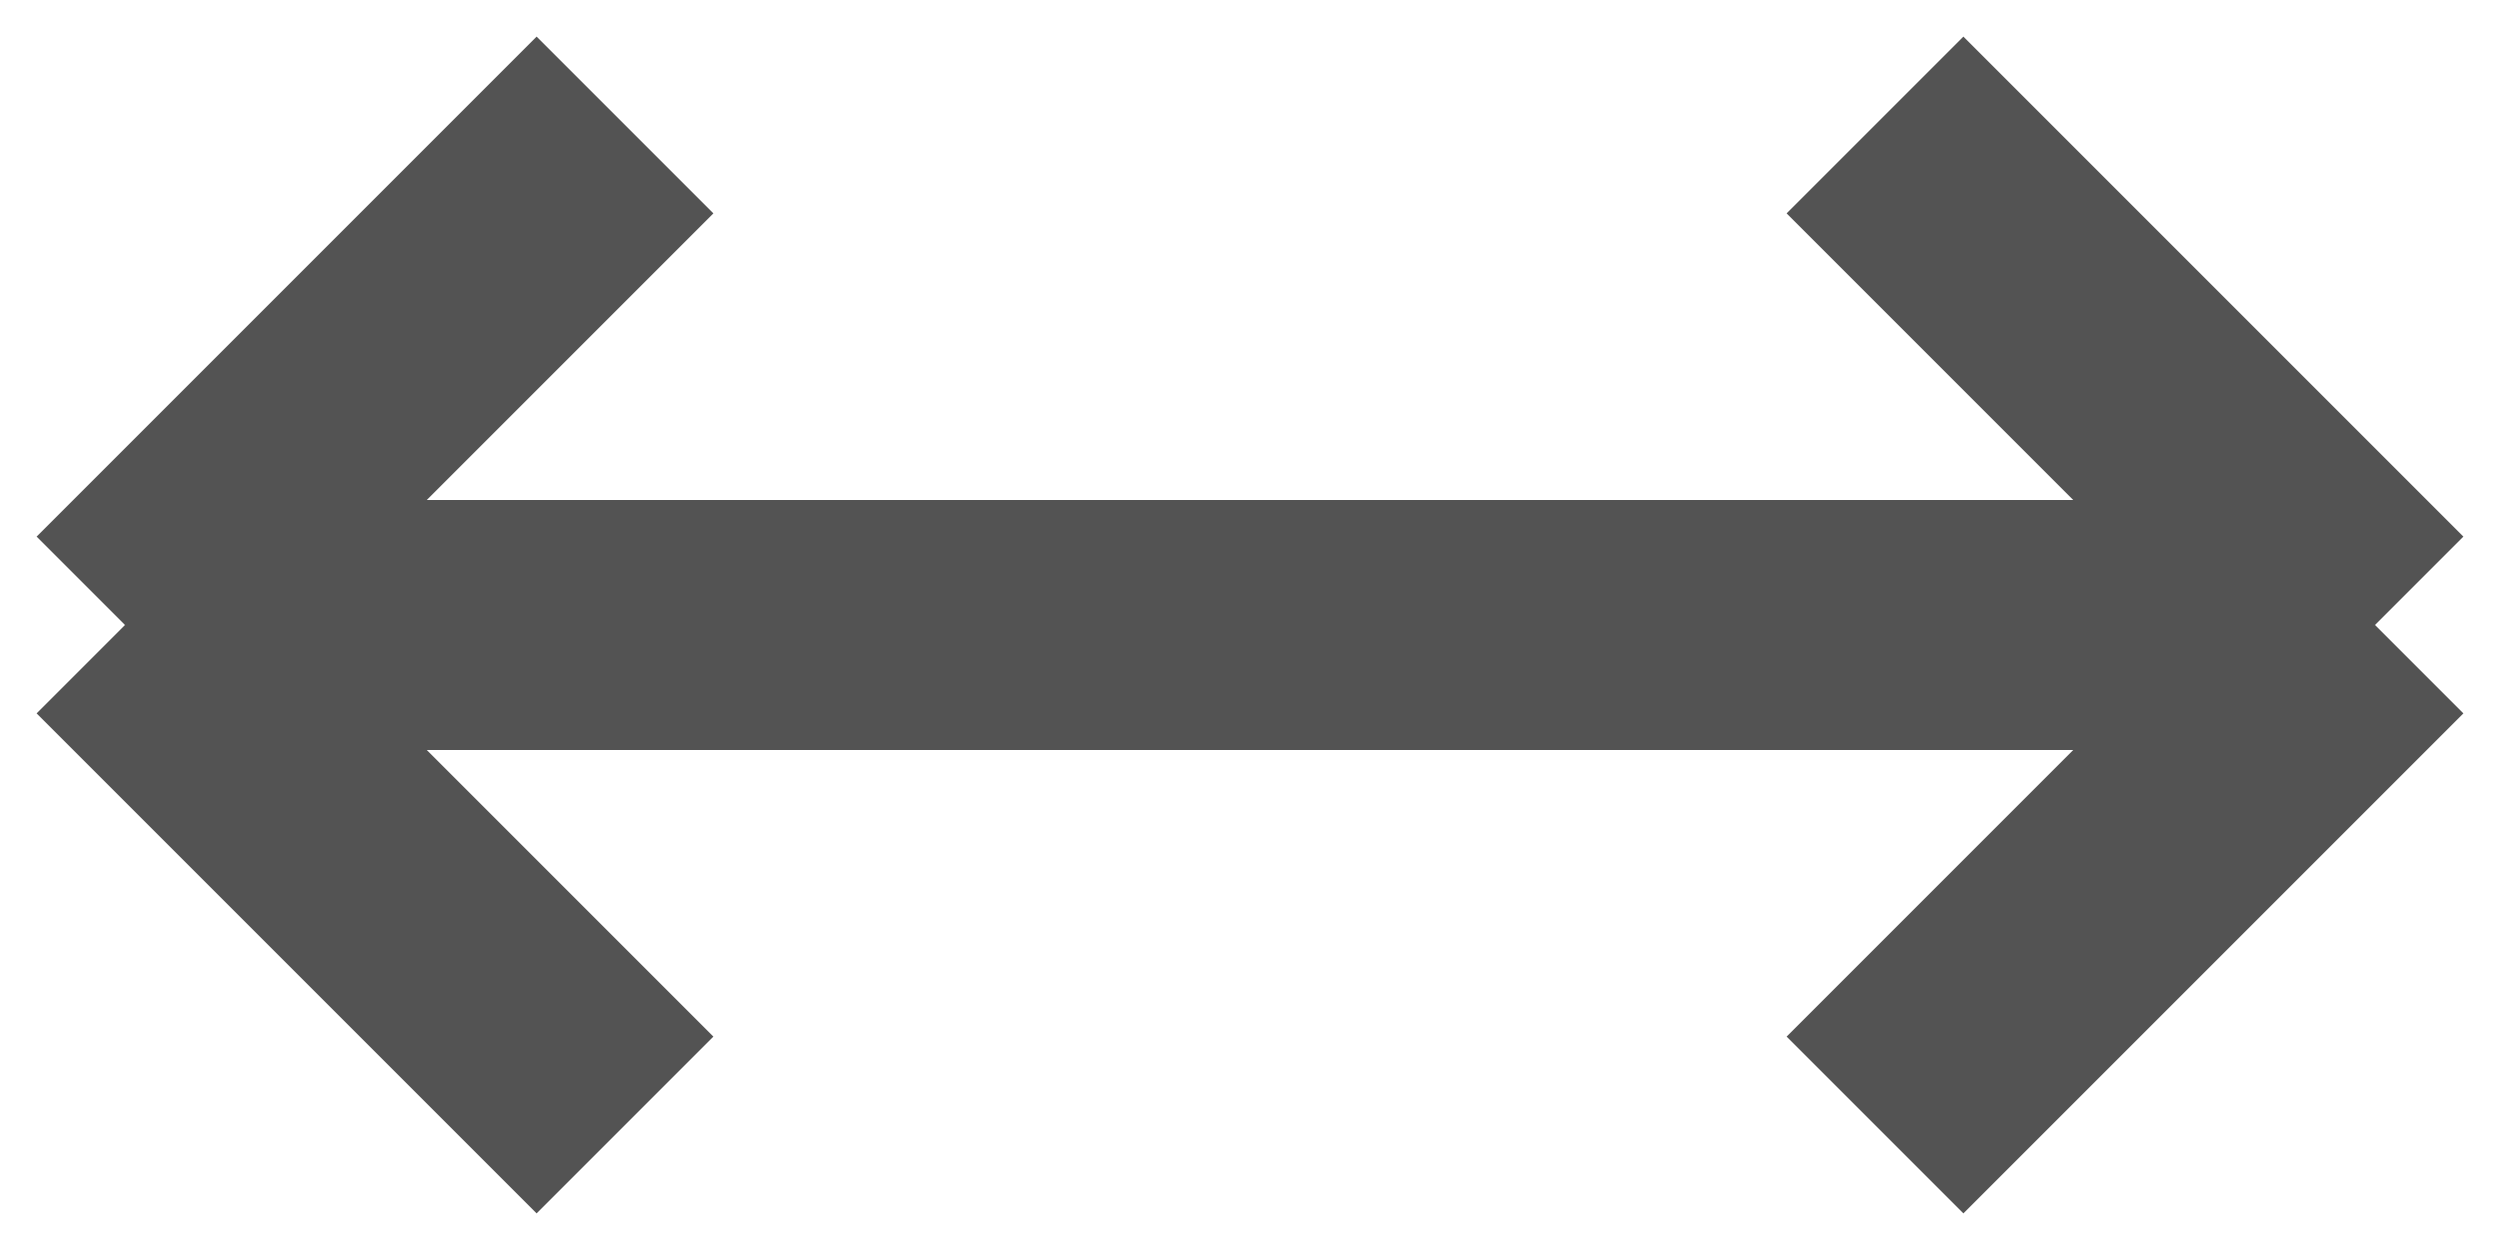 <svg width="20" height="10" viewBox="0 0 20 10" fill="none" xmlns="http://www.w3.org/2000/svg">
    <path d="M1 5H19M1 5L5 1M1 5L5 9M19 5L15 1M19 5L15 9" stroke="#535353" stroke-width="2" stroke-linejoin="bevel"/>
</svg>
